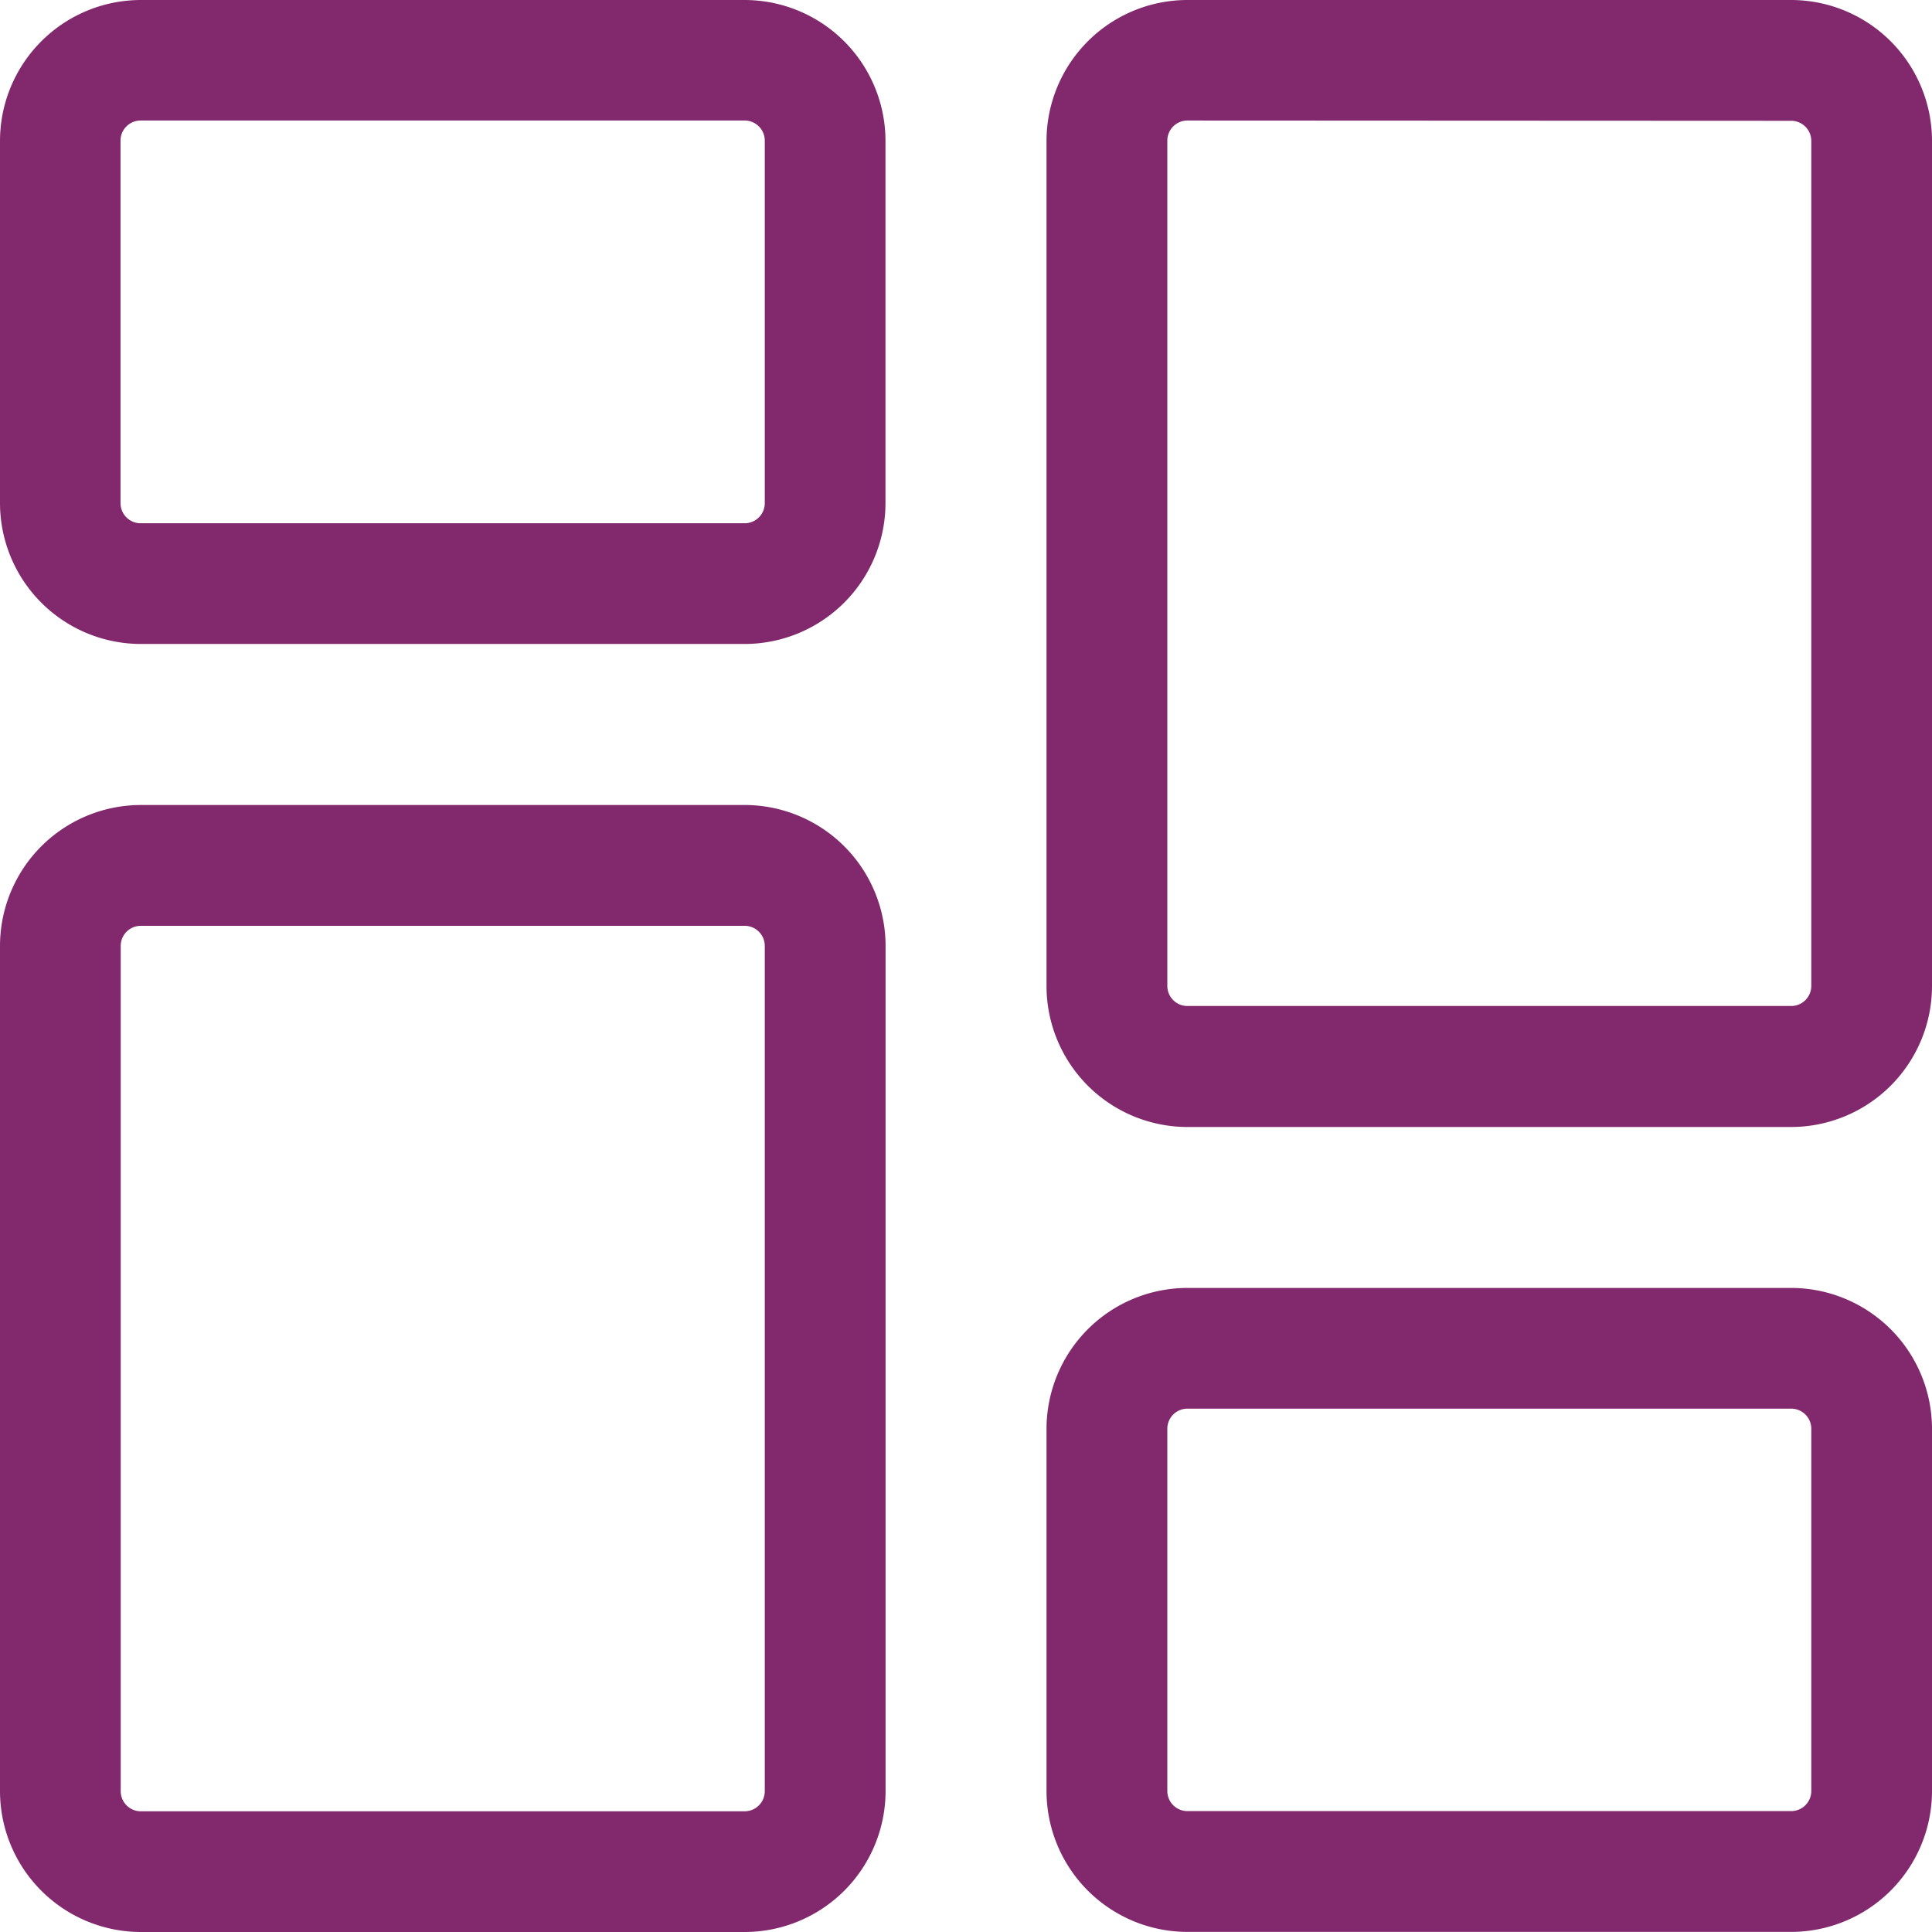 <svg id="dashboard" xmlns="http://www.w3.org/2000/svg" width="20.839" height="20.839" viewBox="0 0 20.839 20.839">
  <path id="Path_59304" data-name="Path 59304" d="M8.032,6.946H1.519A1.521,1.521,0,0,1,0,5.427V1.52A1.521,1.521,0,0,1,1.519,0H8.032A1.521,1.521,0,0,1,9.551,1.52V5.427A1.521,1.521,0,0,1,8.032,6.946ZM1.519,1.3A.217.217,0,0,0,1.3,1.52V5.427a.217.217,0,0,0,.217.217H8.032a.217.217,0,0,0,.217-.217V1.52A.217.217,0,0,0,8.032,1.3Zm0,0" transform="translate(0 0)" fill="#82296e"/>
  <path id="Path_59305" data-name="Path 59305" d="M8.032,225.488H1.519A1.521,1.521,0,0,1,0,223.969v-9.117a1.521,1.521,0,0,1,1.519-1.52H8.032a1.521,1.521,0,0,1,1.52,1.52v9.117A1.521,1.521,0,0,1,8.032,225.488ZM1.519,214.635a.217.217,0,0,0-.217.217v9.117a.217.217,0,0,0,.217.217H8.032a.217.217,0,0,0,.217-.217v-9.117a.217.217,0,0,0-.217-.217Zm0,0" transform="translate(0 -204.649)" fill="#82296e"/>
  <path id="Path_59306" data-name="Path 59306" d="M285.364,348.278h-6.512a1.521,1.521,0,0,1-1.52-1.519v-3.907a1.521,1.521,0,0,1,1.52-1.52h6.512a1.521,1.521,0,0,1,1.519,1.52v3.907A1.521,1.521,0,0,1,285.364,348.278Zm-6.512-5.644a.217.217,0,0,0-.217.217v3.907a.217.217,0,0,0,.217.217h6.512a.217.217,0,0,0,.217-.217v-3.907a.217.217,0,0,0-.217-.217Zm0,0" transform="translate(-266.044 -327.44)" fill="#82296e"/>
  <path id="Path_59307" data-name="Path 59307" d="M285.364,12.156h-6.512a1.521,1.521,0,0,1-1.52-1.52V1.52A1.521,1.521,0,0,1,278.852,0h6.512a1.521,1.521,0,0,1,1.519,1.519v9.117A1.521,1.521,0,0,1,285.364,12.156ZM278.852,1.3a.217.217,0,0,0-.217.217v9.117a.217.217,0,0,0,.217.217h6.512a.217.217,0,0,0,.217-.217V1.52a.217.217,0,0,0-.217-.217Zm0,0" transform="translate(-266.044 0)" fill="#82296e"/>
</svg>
